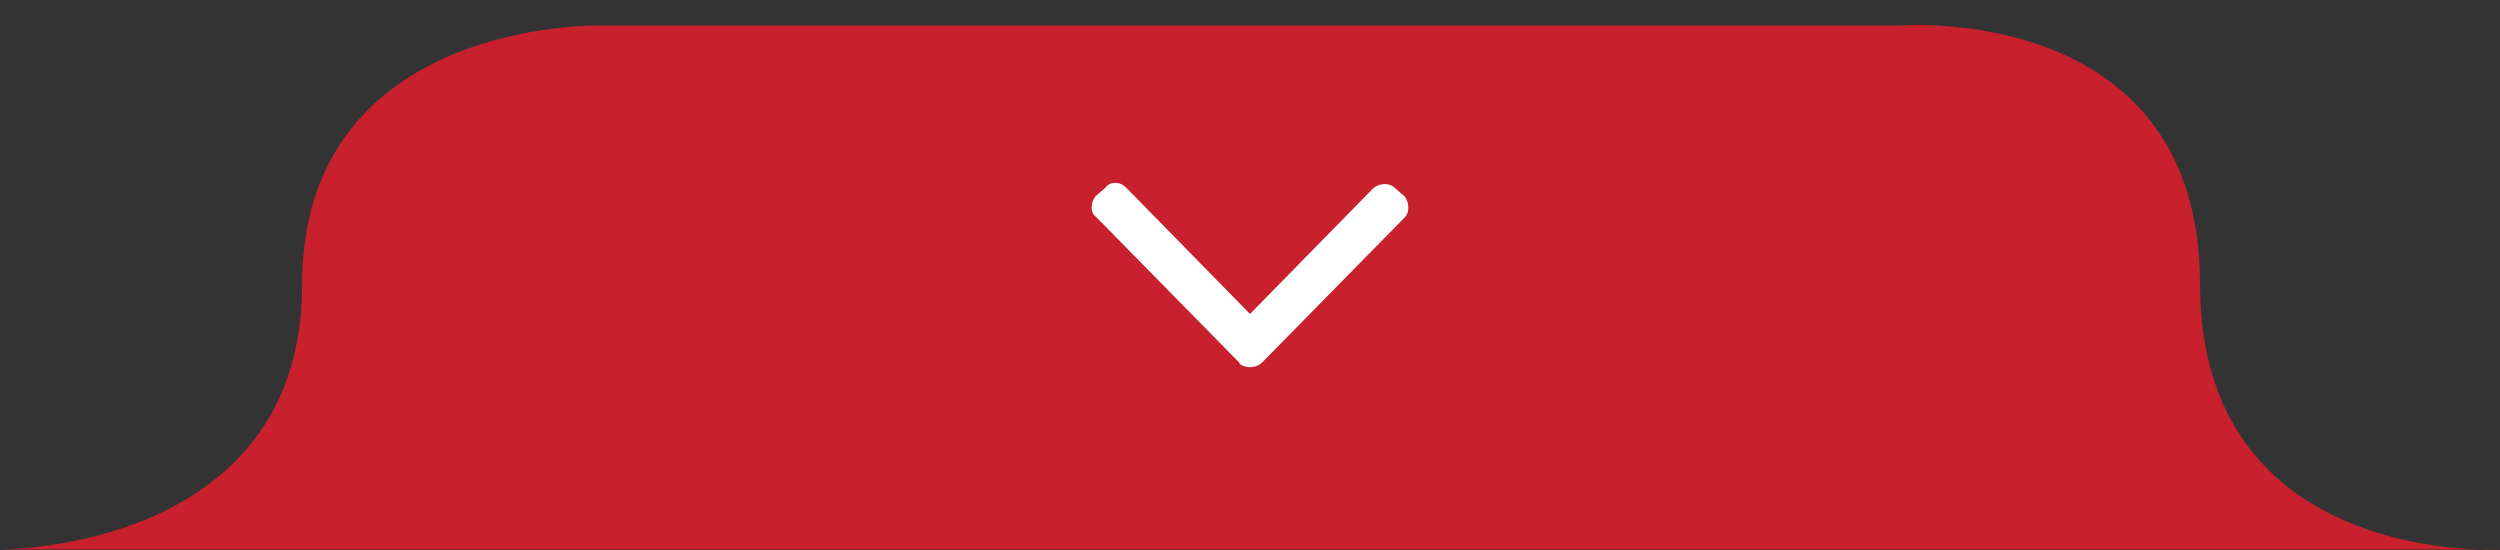 <?xml version="1.0" encoding="utf-8"?>
<!DOCTYPE svg PUBLIC "-//W3C//DTD SVG 1.1//EN" "http://www.w3.org/Graphics/SVG/1.1/DTD/svg11.dtd">
<svg version="1.1" xmlns="http://www.w3.org/2000/svg" xmlns:xlink="http://www.w3.org/1999/xlink" x="0px" y="0px" viewBox="0 0 150 33" enable-background="new 0 0 150 33" xml:space="preserve">
<rect x="0" y="0" width="150" height="33" fill="#333333" stroke="none"/>
<path class="downButton" fill="#C8202D" d="M0,32.969c0,0,18.125,0.131,18.125-15.869S36,1.531,36,1.531h78c0,0,18-1.45,18,15.519s18,15.919,18,15.919 H0z" />
<path class="downArrow" fill="#FFFFFF" d="M65.797,13.049C65.599,12.9,65.5,12.703,65.5,12.455s0.074-0.47,0.223-0.668l0.594-0.52
c0.148-0.198,0.346-0.297,0.594-0.297s0.47,0.099,0.668,0.297L75,18.838l7.422-7.57c0.198-0.148,0.42-0.223,0.668-0.223
s0.445,0.074,0.594,0.223l0.594,0.52c0.148,0.198,0.223,0.42,0.223,0.668s-0.074,0.445-0.223,0.594l-8.609,8.758
c-0.198,0.148-0.42,0.223-0.668,0.223s-0.47-0.074-0.668-0.223h0.074L65.797,13.049z" /></svg>